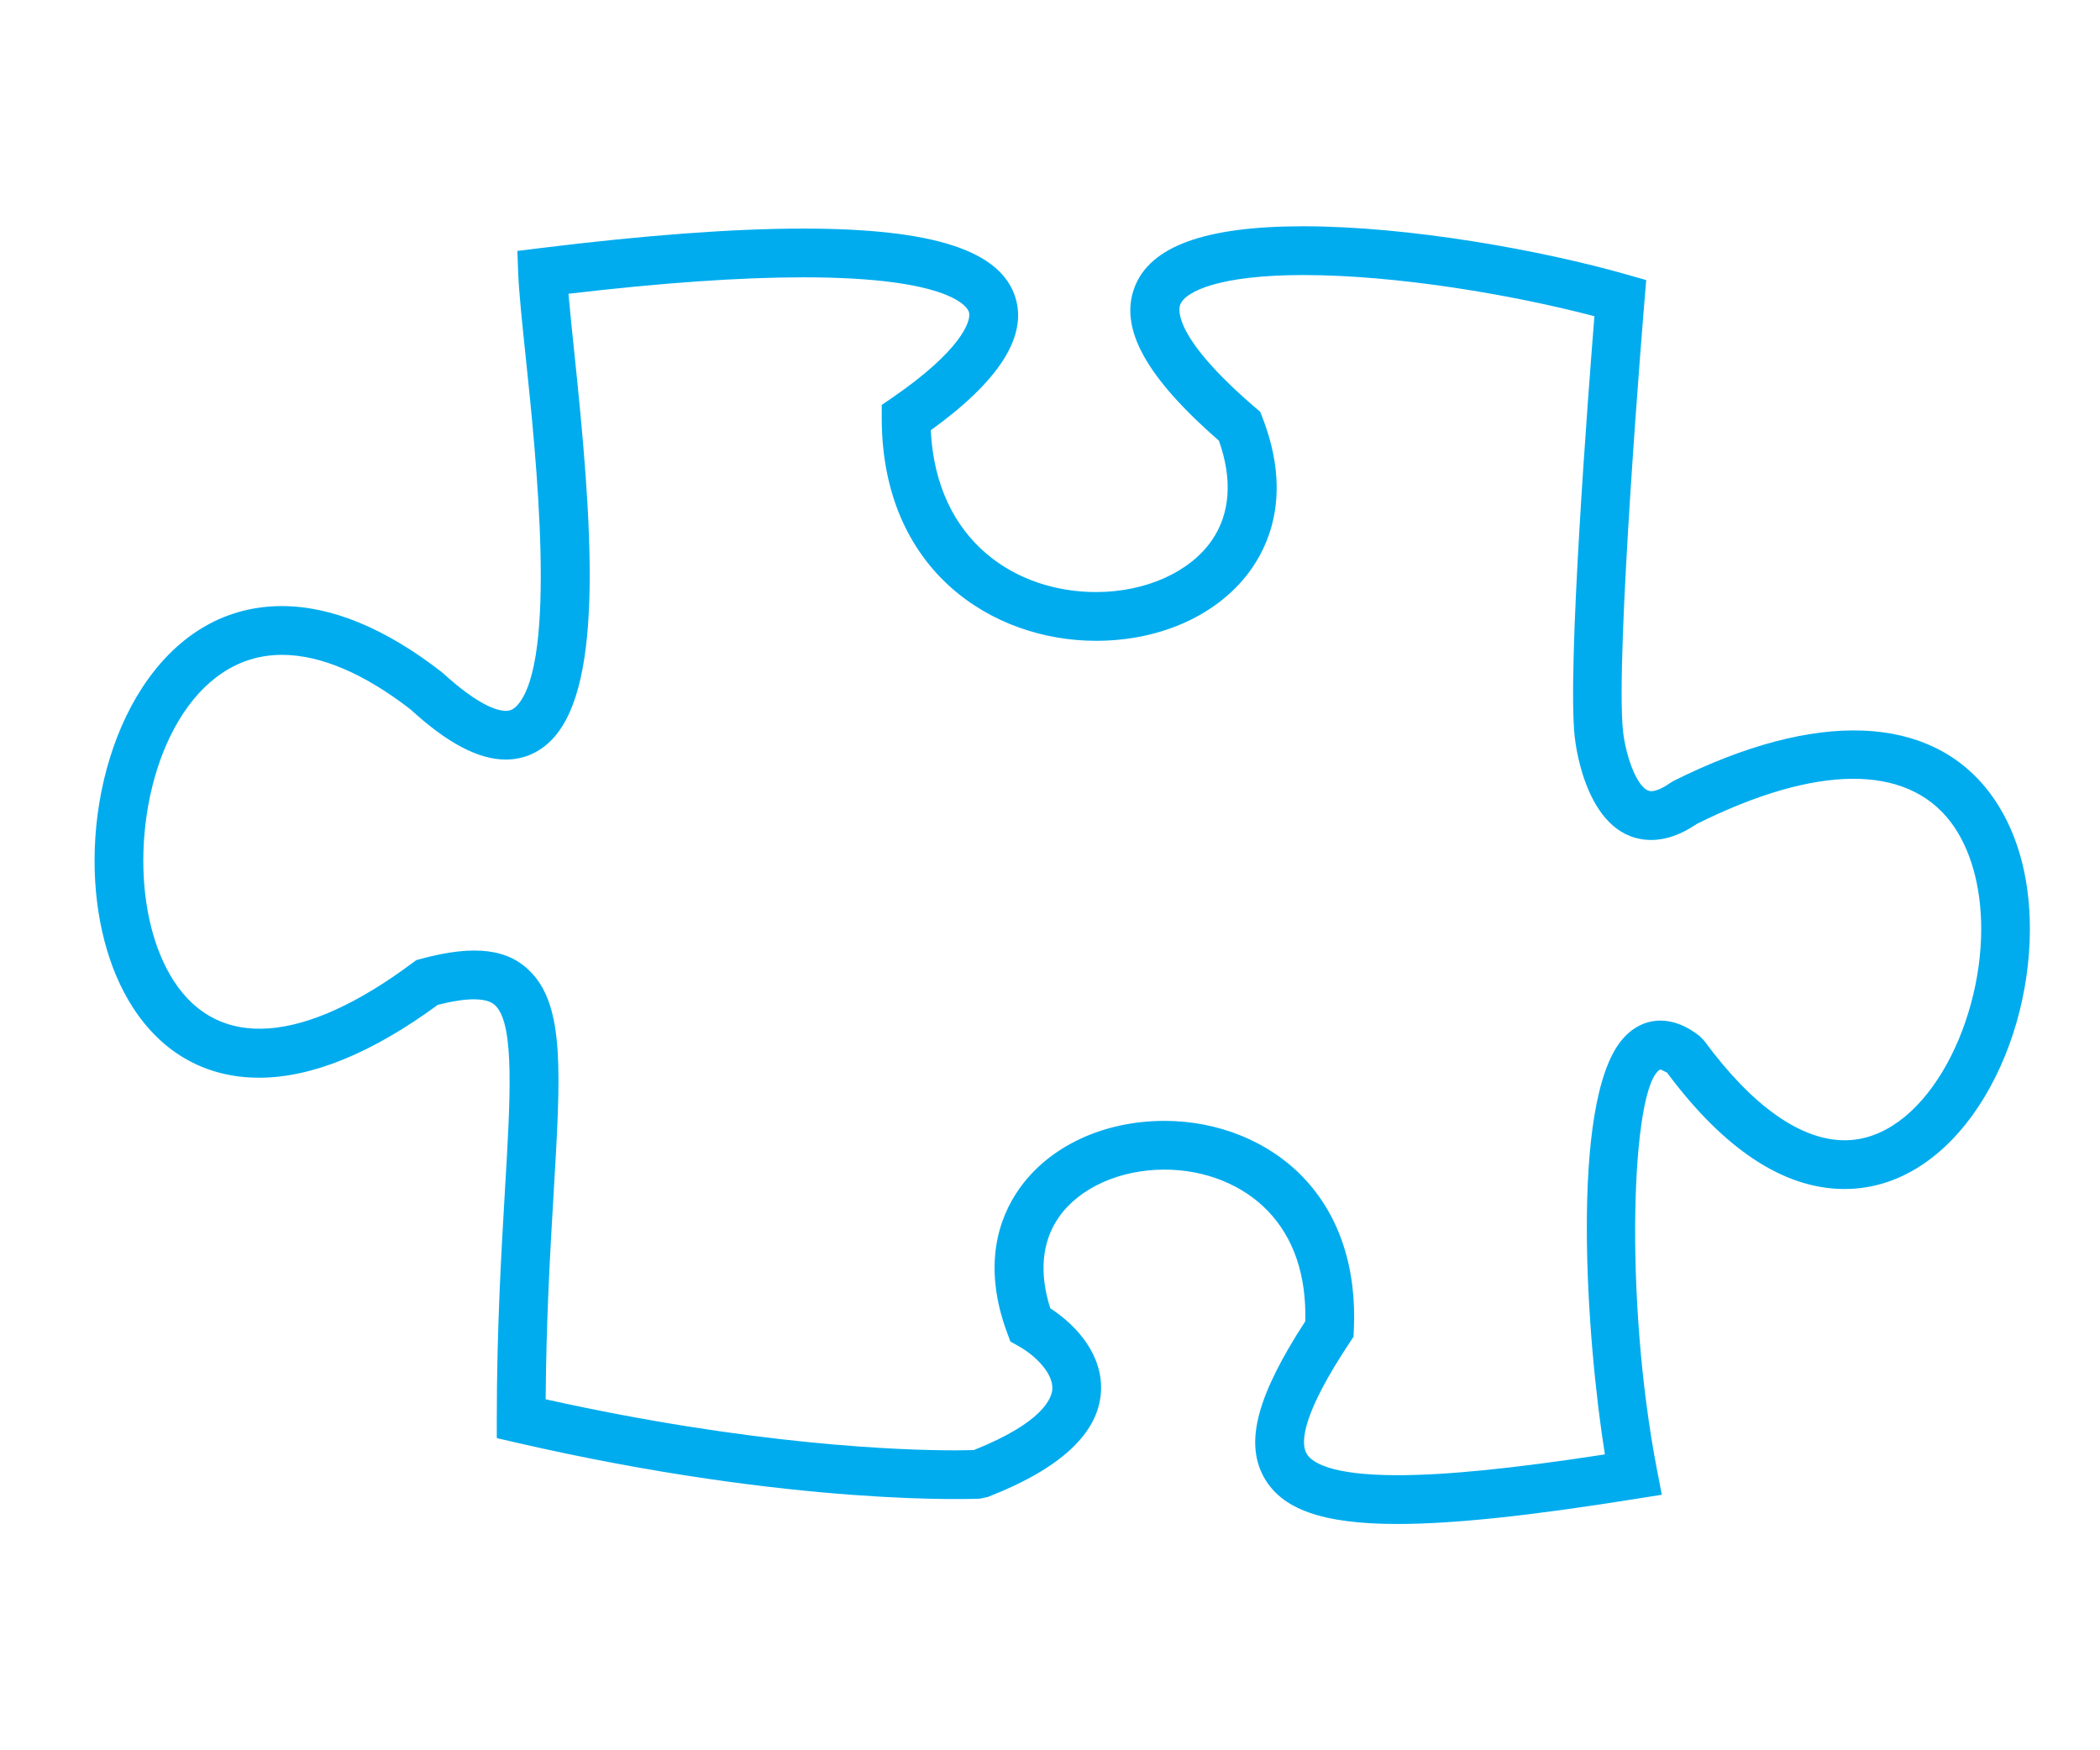 <svg xmlns="http://www.w3.org/2000/svg" width="60" height="50" viewBox="-5 0 60 50" enable-background="new -5 0 60 50"><path fill="#00ACEE" d="M34.924 43.535c-2.141 0-3.32-.419-3.825-1.359-.533-.992-.175-2.324 1.196-4.433.029-1.314-.327-2.37-1.062-3.141-.722-.757-1.801-1.19-2.963-1.19-1.279 0-2.437.523-3.021 1.365-.481.693-.564 1.588-.241 2.596.784.509 1.518 1.365 1.447 2.404-.08 1.179-1.17 2.185-3.236 2.988l-.22.047c.001 0-5.215.252-13.265-1.605l-.54-.125v-.554c0-2.585.131-4.78.234-6.546.155-2.611.276-4.674-.257-5.239-.079-.085-.231-.196-.632-.196-.271 0-.618.053-1.03.158-1.883 1.381-3.601 2.082-5.107 2.082-1.511 0-2.758-.695-3.607-2.009-.705-1.09-1.093-2.579-1.093-4.191 0-3.525 1.875-7.273 5.351-7.273 1.423 0 2.964.637 4.578 1.893 1.051.961 1.588 1.099 1.818 1.099.099 0 .207-.019.333-.16 1.147-1.274.534-7.134.238-9.95-.107-1.028-.192-1.84-.214-2.387l-.024-.64.635-.079c2.996-.371 5.53-.56 7.531-.56 3.721 0 5.647.626 6.064 1.971.345 1.112-.469 2.386-2.419 3.79.158 3.189 2.449 4.622 4.721 4.622 1.419 0 2.689-.569 3.316-1.486.52-.758.587-1.736.197-2.837-2.079-1.812-2.848-3.202-2.417-4.367.438-1.184 2.014-1.759 4.819-1.759 3.056 0 6.85.693 9.255 1.38l.551.157-.048.571c-.009.102-.848 10.221-.613 12.328.079.711.423 1.701.805 1.701.078 0 .253-.031.546-.238l.09-.054c4.11-2.054 7.34-1.89 9.026.329.756.996 1.156 2.343 1.156 3.896 0 3.59-2.128 7.432-5.295 7.432-1.723 0-3.43-1.119-5.073-3.325l-.189-.093c-.834.446-1.045 6.555-.096 11.445l.137.707-.711.113c-3.08.494-5.255.722-6.846.722zm-6.653-11.515c1.541 0 2.989.591 3.971 1.622 1.027 1.077 1.524 2.583 1.439 4.354l-.009.191-.106.16c-1.343 2.025-1.415 2.842-1.239 3.17.125.233.63.625 2.598.625 1.396 0 3.29-.189 5.929-.594-.525-3.278-1.011-10.027.478-11.832.381-.463.814-.561 1.111-.561.364 0 .738.146 1.111.436l.136.138c1.366 1.86 2.755 2.845 4.015 2.845 2.233 0 3.901-3.188 3.901-6.039 0-1.228-.311-2.313-.872-3.053-1.269-1.667-3.842-1.642-7.25.052-.447.306-.886.461-1.303.461-1.821 0-2.157-2.642-2.189-2.943-.218-1.957.385-9.794.562-12.019-2.312-.607-5.624-1.176-8.322-1.176-2.36 0-3.367.458-3.513.85-.052.139-.189.935 2.154 2.944l.133.113.063.163c.792 2.038.281 3.455-.287 4.286-.896 1.31-2.566 2.093-4.467 2.093-2.949 0-6.123-1.993-6.123-6.371v-.367l.303-.208c1.923-1.318 2.271-2.178 2.188-2.448-.032-.101-.432-.99-4.734-.99-1.799 0-4.053.158-6.707.47.039.46.1 1.031.164 1.657.514 4.897.854 9.426-.588 11.027-.366.407-.839.622-1.368.622-.78 0-1.669-.468-2.717-1.429-1.32-1.024-2.573-1.562-3.68-1.562-2.571 0-3.959 3.029-3.959 5.88 0 1.349.31 2.567.87 3.435 1.293 1.997 3.734 1.787 6.824-.516l.105-.078.128-.035c1.562-.422 2.524-.283 3.164.395.946 1.004.835 2.877.634 6.277-.096 1.618-.213 3.602-.229 5.908 5.902 1.312 10.138 1.459 11.715 1.459l.518-.008c1.969-.785 2.225-1.477 2.243-1.74.029-.44-.466-.954-.972-1.234l-.225-.125-.09-.241c-.728-1.954-.225-3.308.326-4.101.854-1.23 2.412-1.963 4.166-1.963z"/></svg>